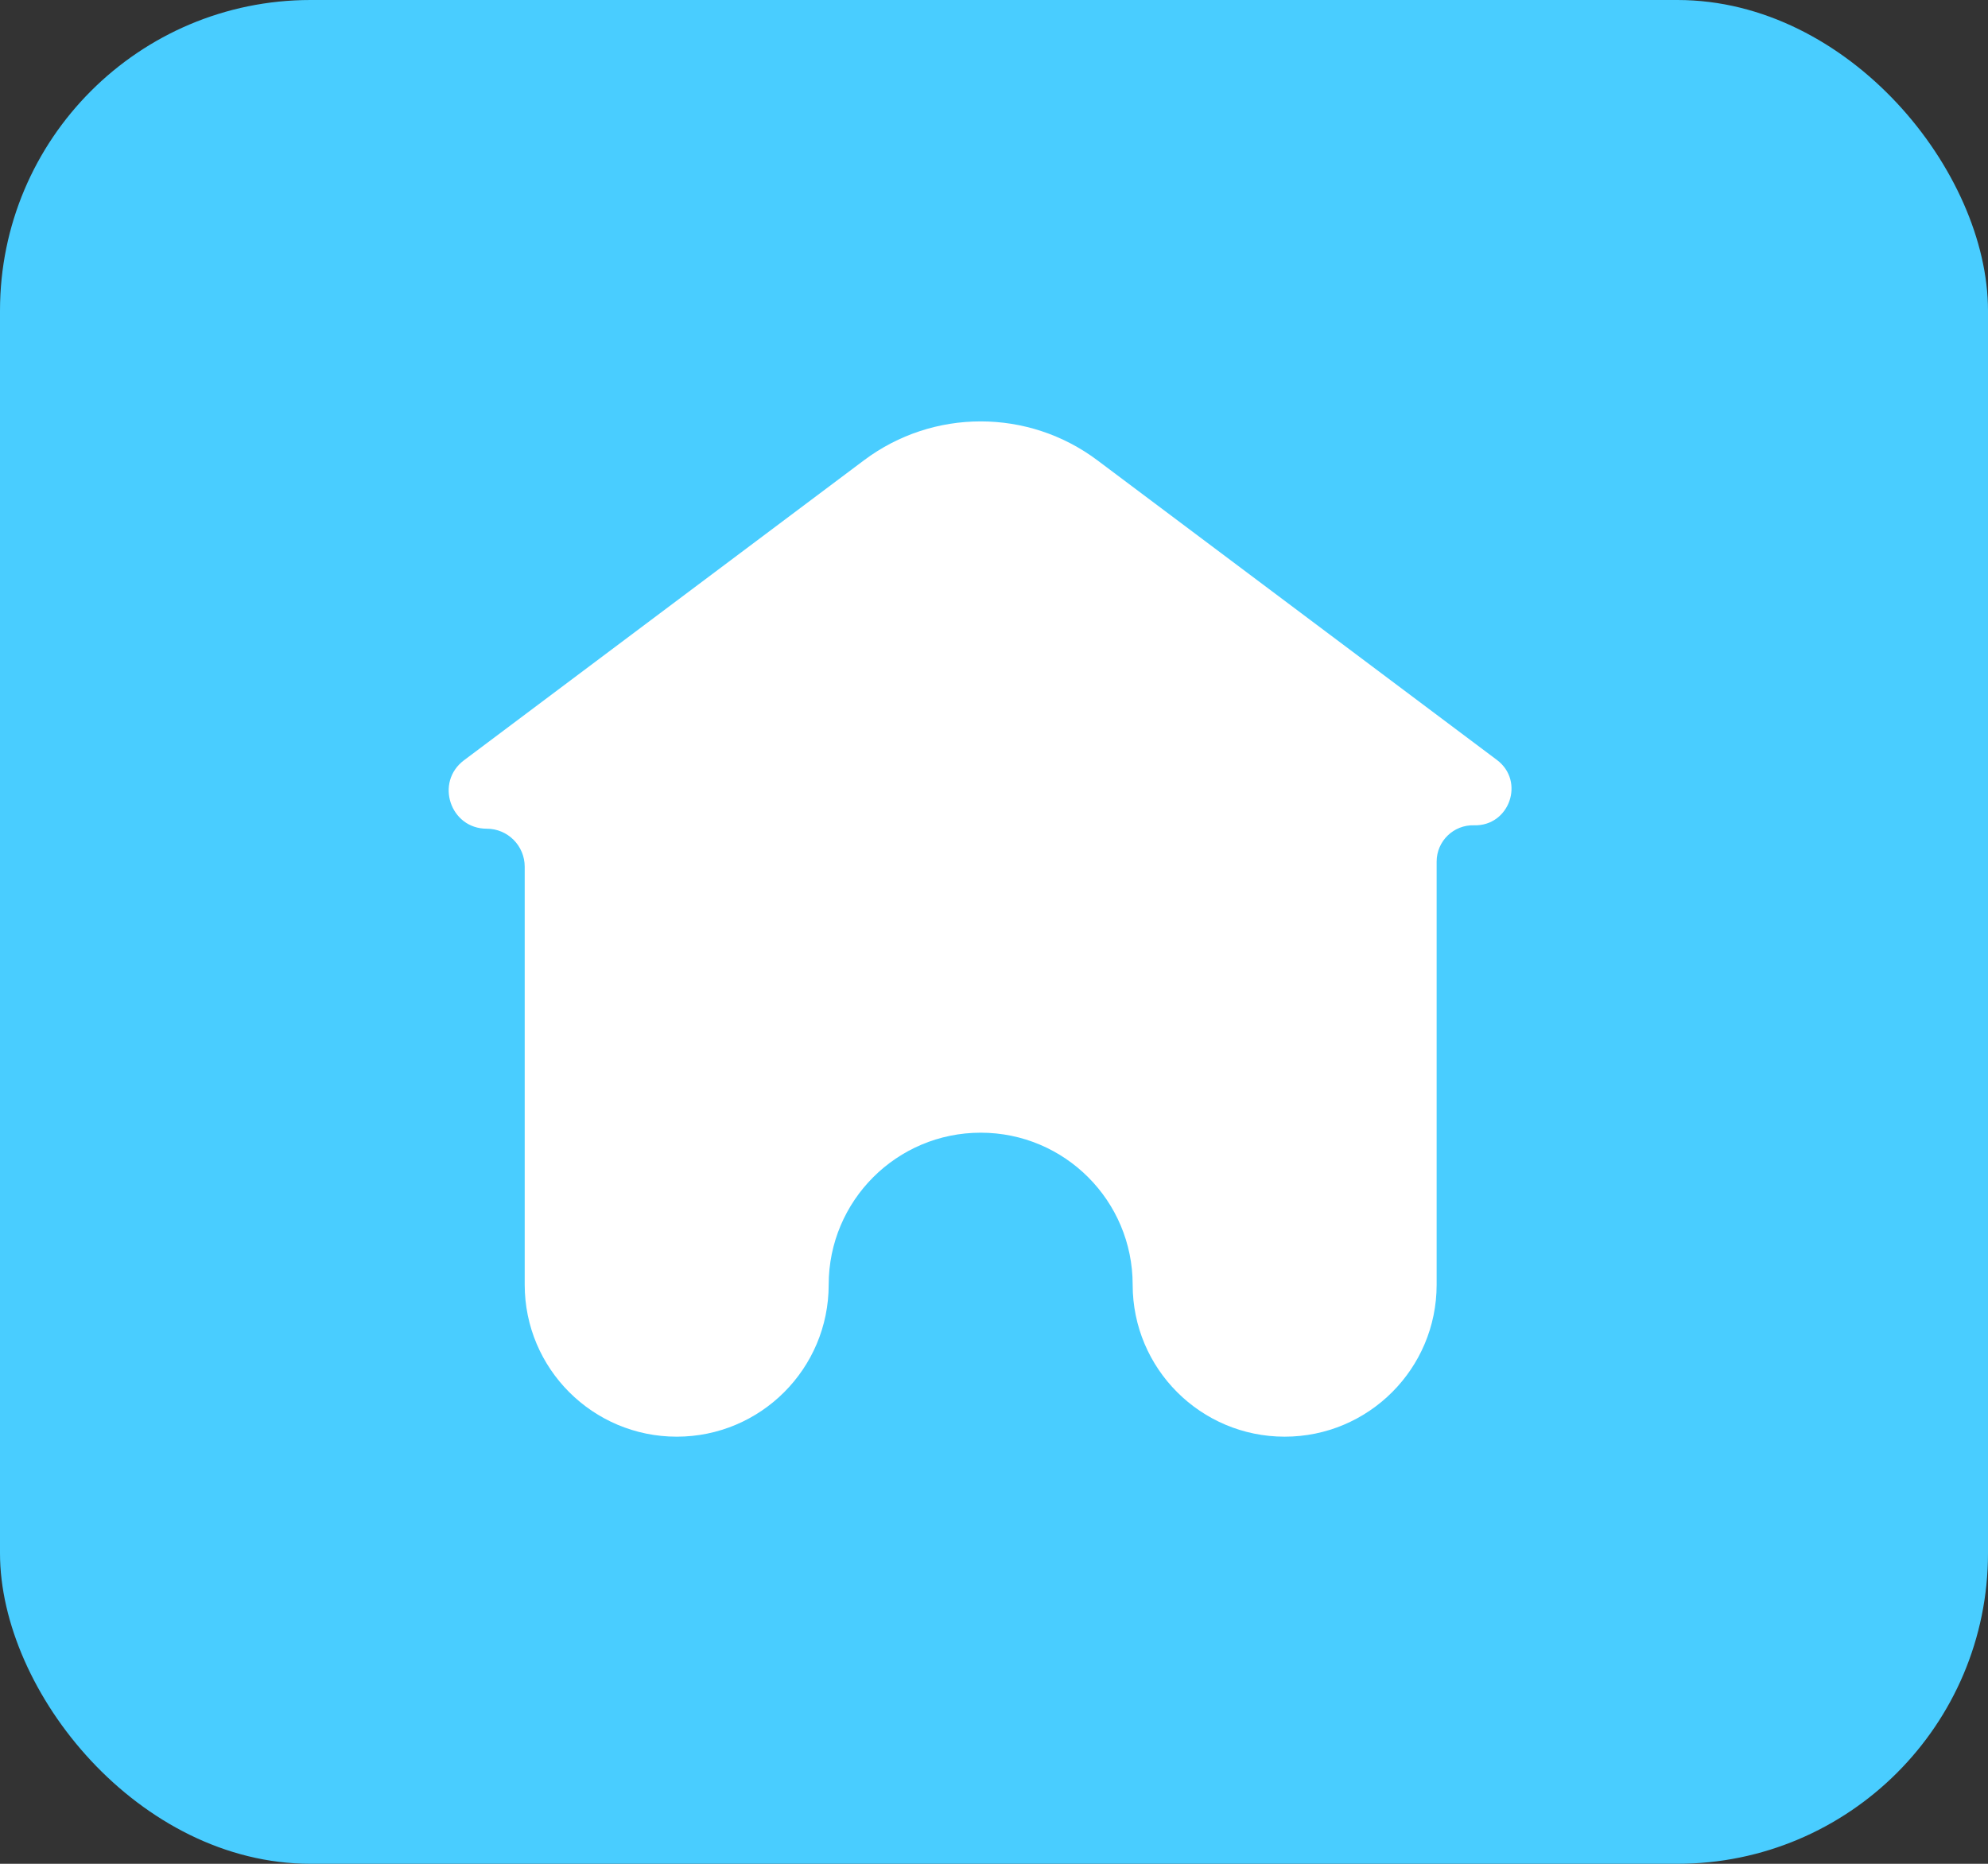 <svg width="32" height="30" viewBox="0 0 32 30" fill="none" xmlns="http://www.w3.org/2000/svg">
<rect x="0" y="0" width="32" height="30" fill="#333333" stroke="none"/>
<rect width="32" height="30" rx="5" fill="#49CDFF"/>
<path d="M17.664 7.409C16.551 6.574 15.02 6.574 13.907 7.409L7.468 12.238C6.998 12.591 7.247 13.339 7.835 13.339C8.173 13.339 8.446 13.613 8.446 13.951V20.679C8.446 22.03 9.542 23.125 10.893 23.125C12.244 23.125 13.339 22.03 13.339 20.679C13.339 19.327 14.435 18.232 15.786 18.232C17.137 18.232 18.232 19.327 18.232 20.679C18.232 22.03 19.327 23.125 20.679 23.125C22.03 23.125 23.125 22.03 23.125 20.679V13.868C23.125 13.539 23.398 13.274 23.727 13.284C24.297 13.301 24.552 12.575 24.095 12.232L17.664 7.409Z" fill="white"/>
</svg>
